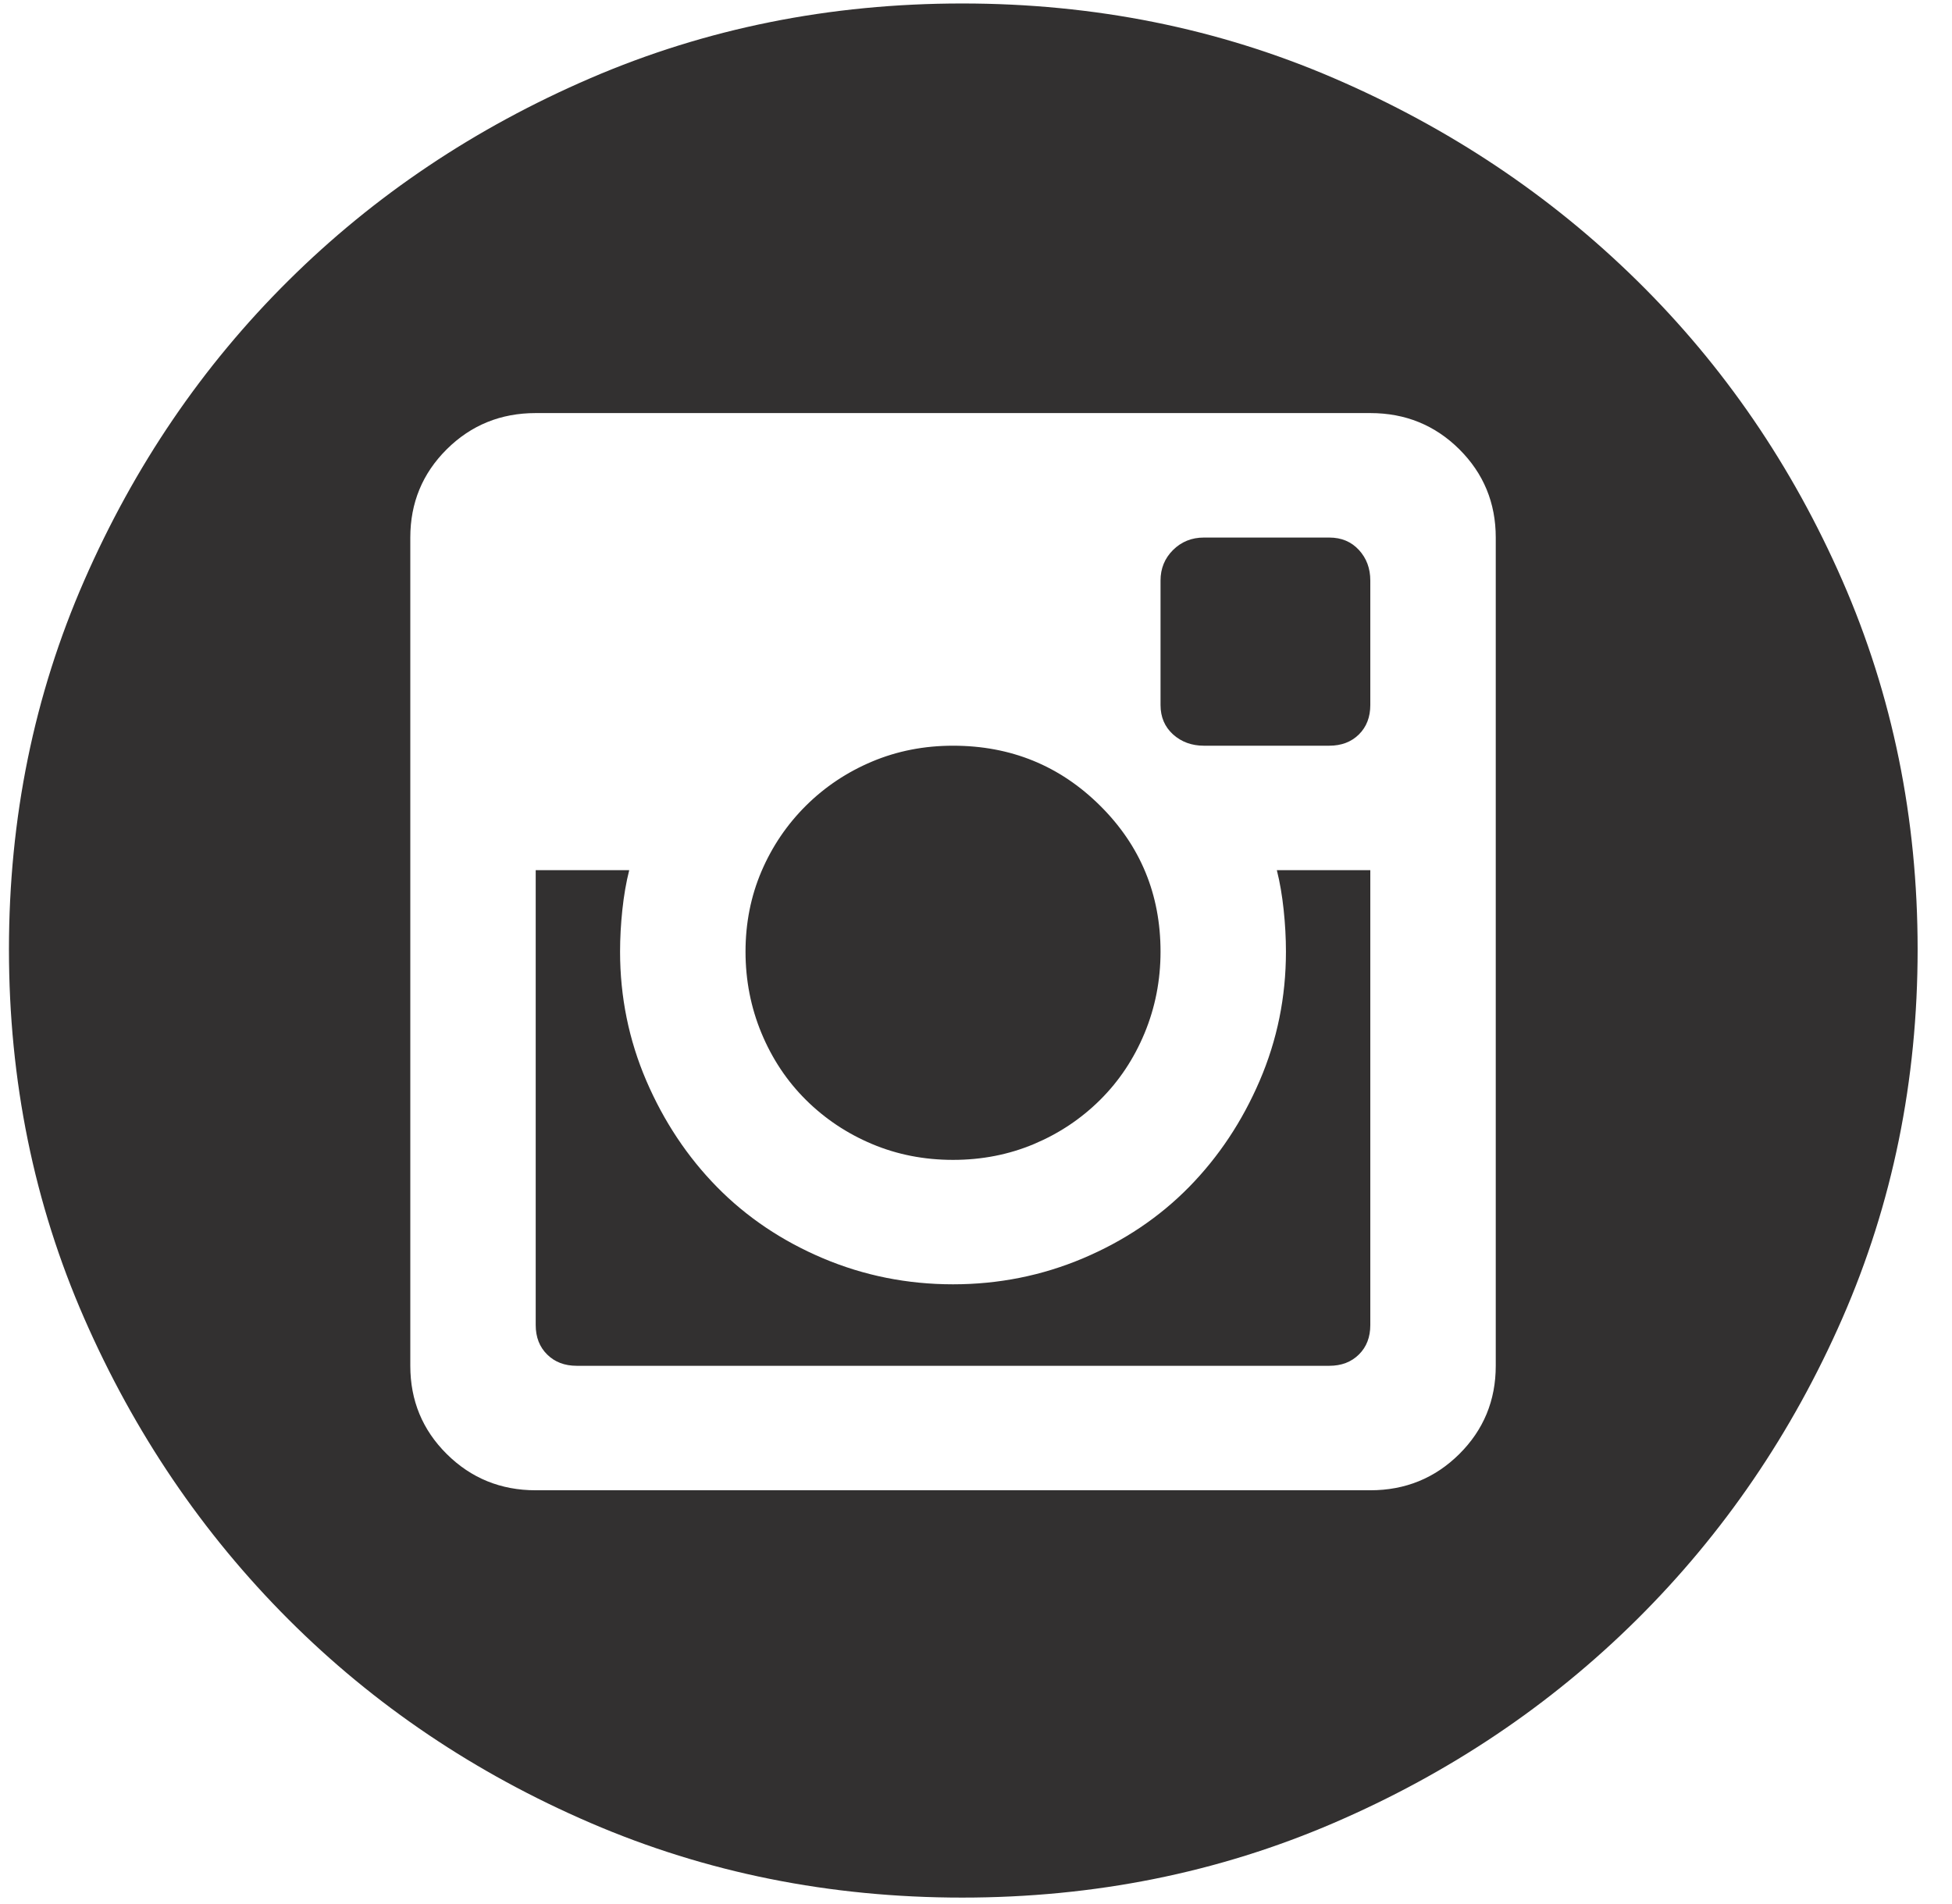 <svg width="41" height="40" viewBox="0 0 41 40" fill="none" xmlns="http://www.w3.org/2000/svg">
<path d="M20.017 24.367C19.411 24.367 18.844 24.256 18.317 24.034C17.79 23.812 17.327 23.503 16.928 23.107C16.529 22.711 16.218 22.243 15.994 21.704C15.771 21.166 15.659 20.595 15.659 19.993C15.659 19.391 15.771 18.828 15.994 18.305C16.218 17.782 16.529 17.323 16.928 16.926C17.327 16.53 17.79 16.221 18.317 15.999C18.844 15.777 19.411 15.666 20.017 15.666C21.231 15.666 22.261 16.086 23.107 16.926C23.953 17.766 24.376 18.788 24.376 19.993C24.376 20.595 24.264 21.166 24.041 21.704C23.817 22.243 23.506 22.711 23.107 23.107C22.708 23.503 22.245 23.812 21.718 24.034C21.191 24.256 20.624 24.367 20.017 24.367ZM27.01 19.993C27.01 19.707 26.994 19.414 26.962 19.113C26.93 18.812 26.883 18.535 26.819 18.281H28.782V27.837C28.782 28.091 28.703 28.297 28.543 28.455C28.383 28.614 28.176 28.693 27.92 28.693H12.114C11.859 28.693 11.652 28.614 11.492 28.455C11.332 28.297 11.252 28.091 11.252 27.837V18.281H13.216C13.152 18.535 13.104 18.812 13.072 19.113C13.04 19.414 13.024 19.707 13.024 19.993C13.024 20.944 13.208 21.847 13.575 22.703C13.943 23.558 14.438 24.303 15.06 24.937C15.683 25.571 16.425 26.07 17.287 26.435C18.149 26.799 19.059 26.981 20.017 26.981C20.975 26.981 21.885 26.799 22.747 26.435C23.61 26.07 24.352 25.571 24.975 24.937C25.597 24.303 26.092 23.558 26.459 22.703C26.827 21.847 27.01 20.944 27.01 19.993ZM20.209 0.073C22.987 0.073 25.589 0.596 28.016 1.642C30.443 2.688 32.566 4.106 34.386 5.897C36.206 7.687 37.643 9.787 38.697 12.196C39.751 14.605 40.278 17.188 40.278 19.945C40.278 22.703 39.751 25.286 38.697 27.695C37.643 30.103 36.206 32.211 34.386 34.018C32.566 35.824 30.443 37.25 28.016 38.296C25.589 39.342 22.987 39.865 20.209 39.865C17.431 39.865 14.829 39.342 12.402 38.296C9.975 37.25 7.86 35.824 6.056 34.018C4.251 32.211 2.823 30.103 1.769 27.695C0.715 25.286 0.188 22.703 0.188 19.945C0.188 17.188 0.715 14.605 1.769 12.196C2.823 9.787 4.251 7.687 6.056 5.897C7.86 4.106 9.975 2.688 12.402 1.642C14.829 0.596 17.431 0.073 20.209 0.073ZM31.417 11.293C31.417 10.564 31.161 9.946 30.651 9.438C30.14 8.931 29.517 8.678 28.782 8.678H11.252C10.518 8.678 9.895 8.931 9.384 9.438C8.873 9.946 8.618 10.564 8.618 11.293V28.693C8.618 29.422 8.873 30.04 9.384 30.547C9.895 31.054 10.518 31.308 11.252 31.308H28.782C29.517 31.308 30.14 31.054 30.651 30.547C31.161 30.04 31.417 29.422 31.417 28.693V11.293ZM27.92 11.293C28.176 11.293 28.383 11.38 28.543 11.554C28.703 11.728 28.782 11.942 28.782 12.196V14.811C28.782 15.064 28.703 15.27 28.543 15.429C28.383 15.587 28.176 15.666 27.92 15.666H25.286C25.031 15.666 24.815 15.587 24.639 15.429C24.464 15.27 24.376 15.064 24.376 14.811V12.196C24.376 11.942 24.464 11.728 24.639 11.554C24.815 11.38 25.031 11.293 25.286 11.293H27.92Z" fill="#323030"/>
</svg>
